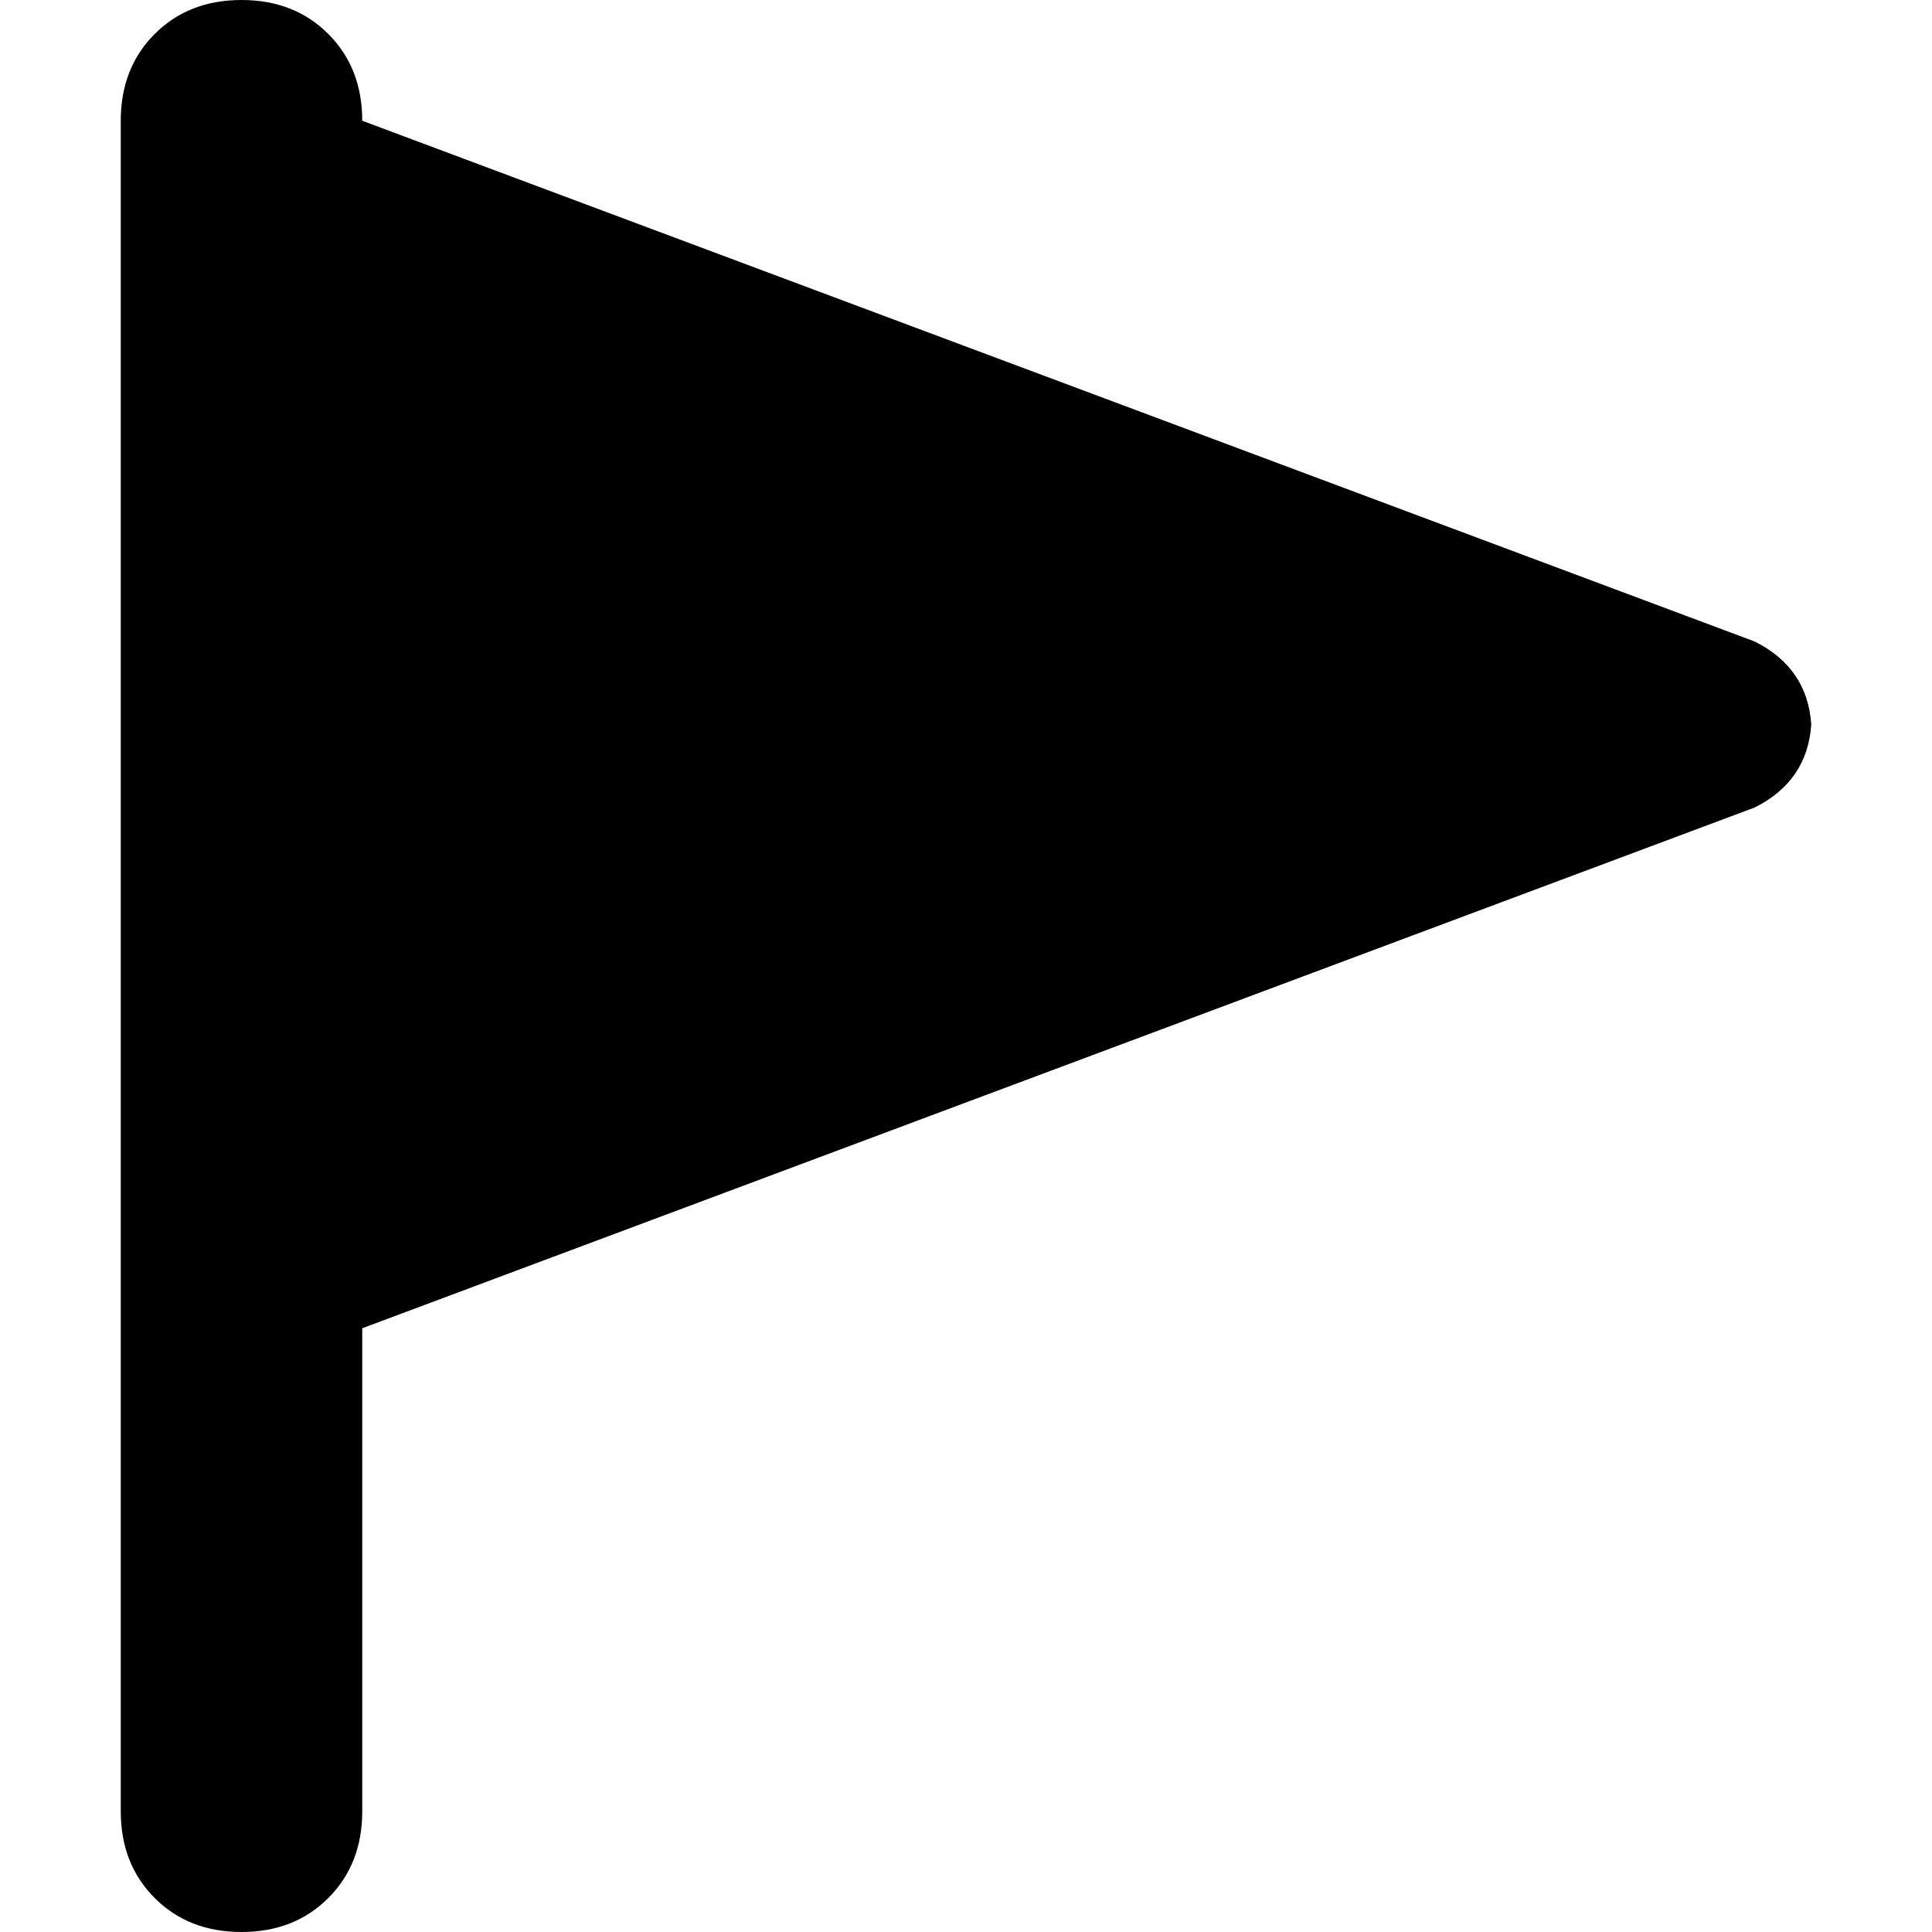 <svg xmlns="http://www.w3.org/2000/svg" viewBox="0 0 512 512">
  <path d="M 96 32 Q 96 18 87 9 L 87 9 Q 78 0 64 0 Q 50 0 41 9 Q 32 18 32 32 L 32 480 Q 32 494 41 503 Q 50 512 64 512 Q 78 512 87 503 Q 96 494 96 480 L 96 352 L 465 214 Q 479 207 480 192 Q 479 177 465 170 L 96 32 L 96 32 Z" />
</svg>